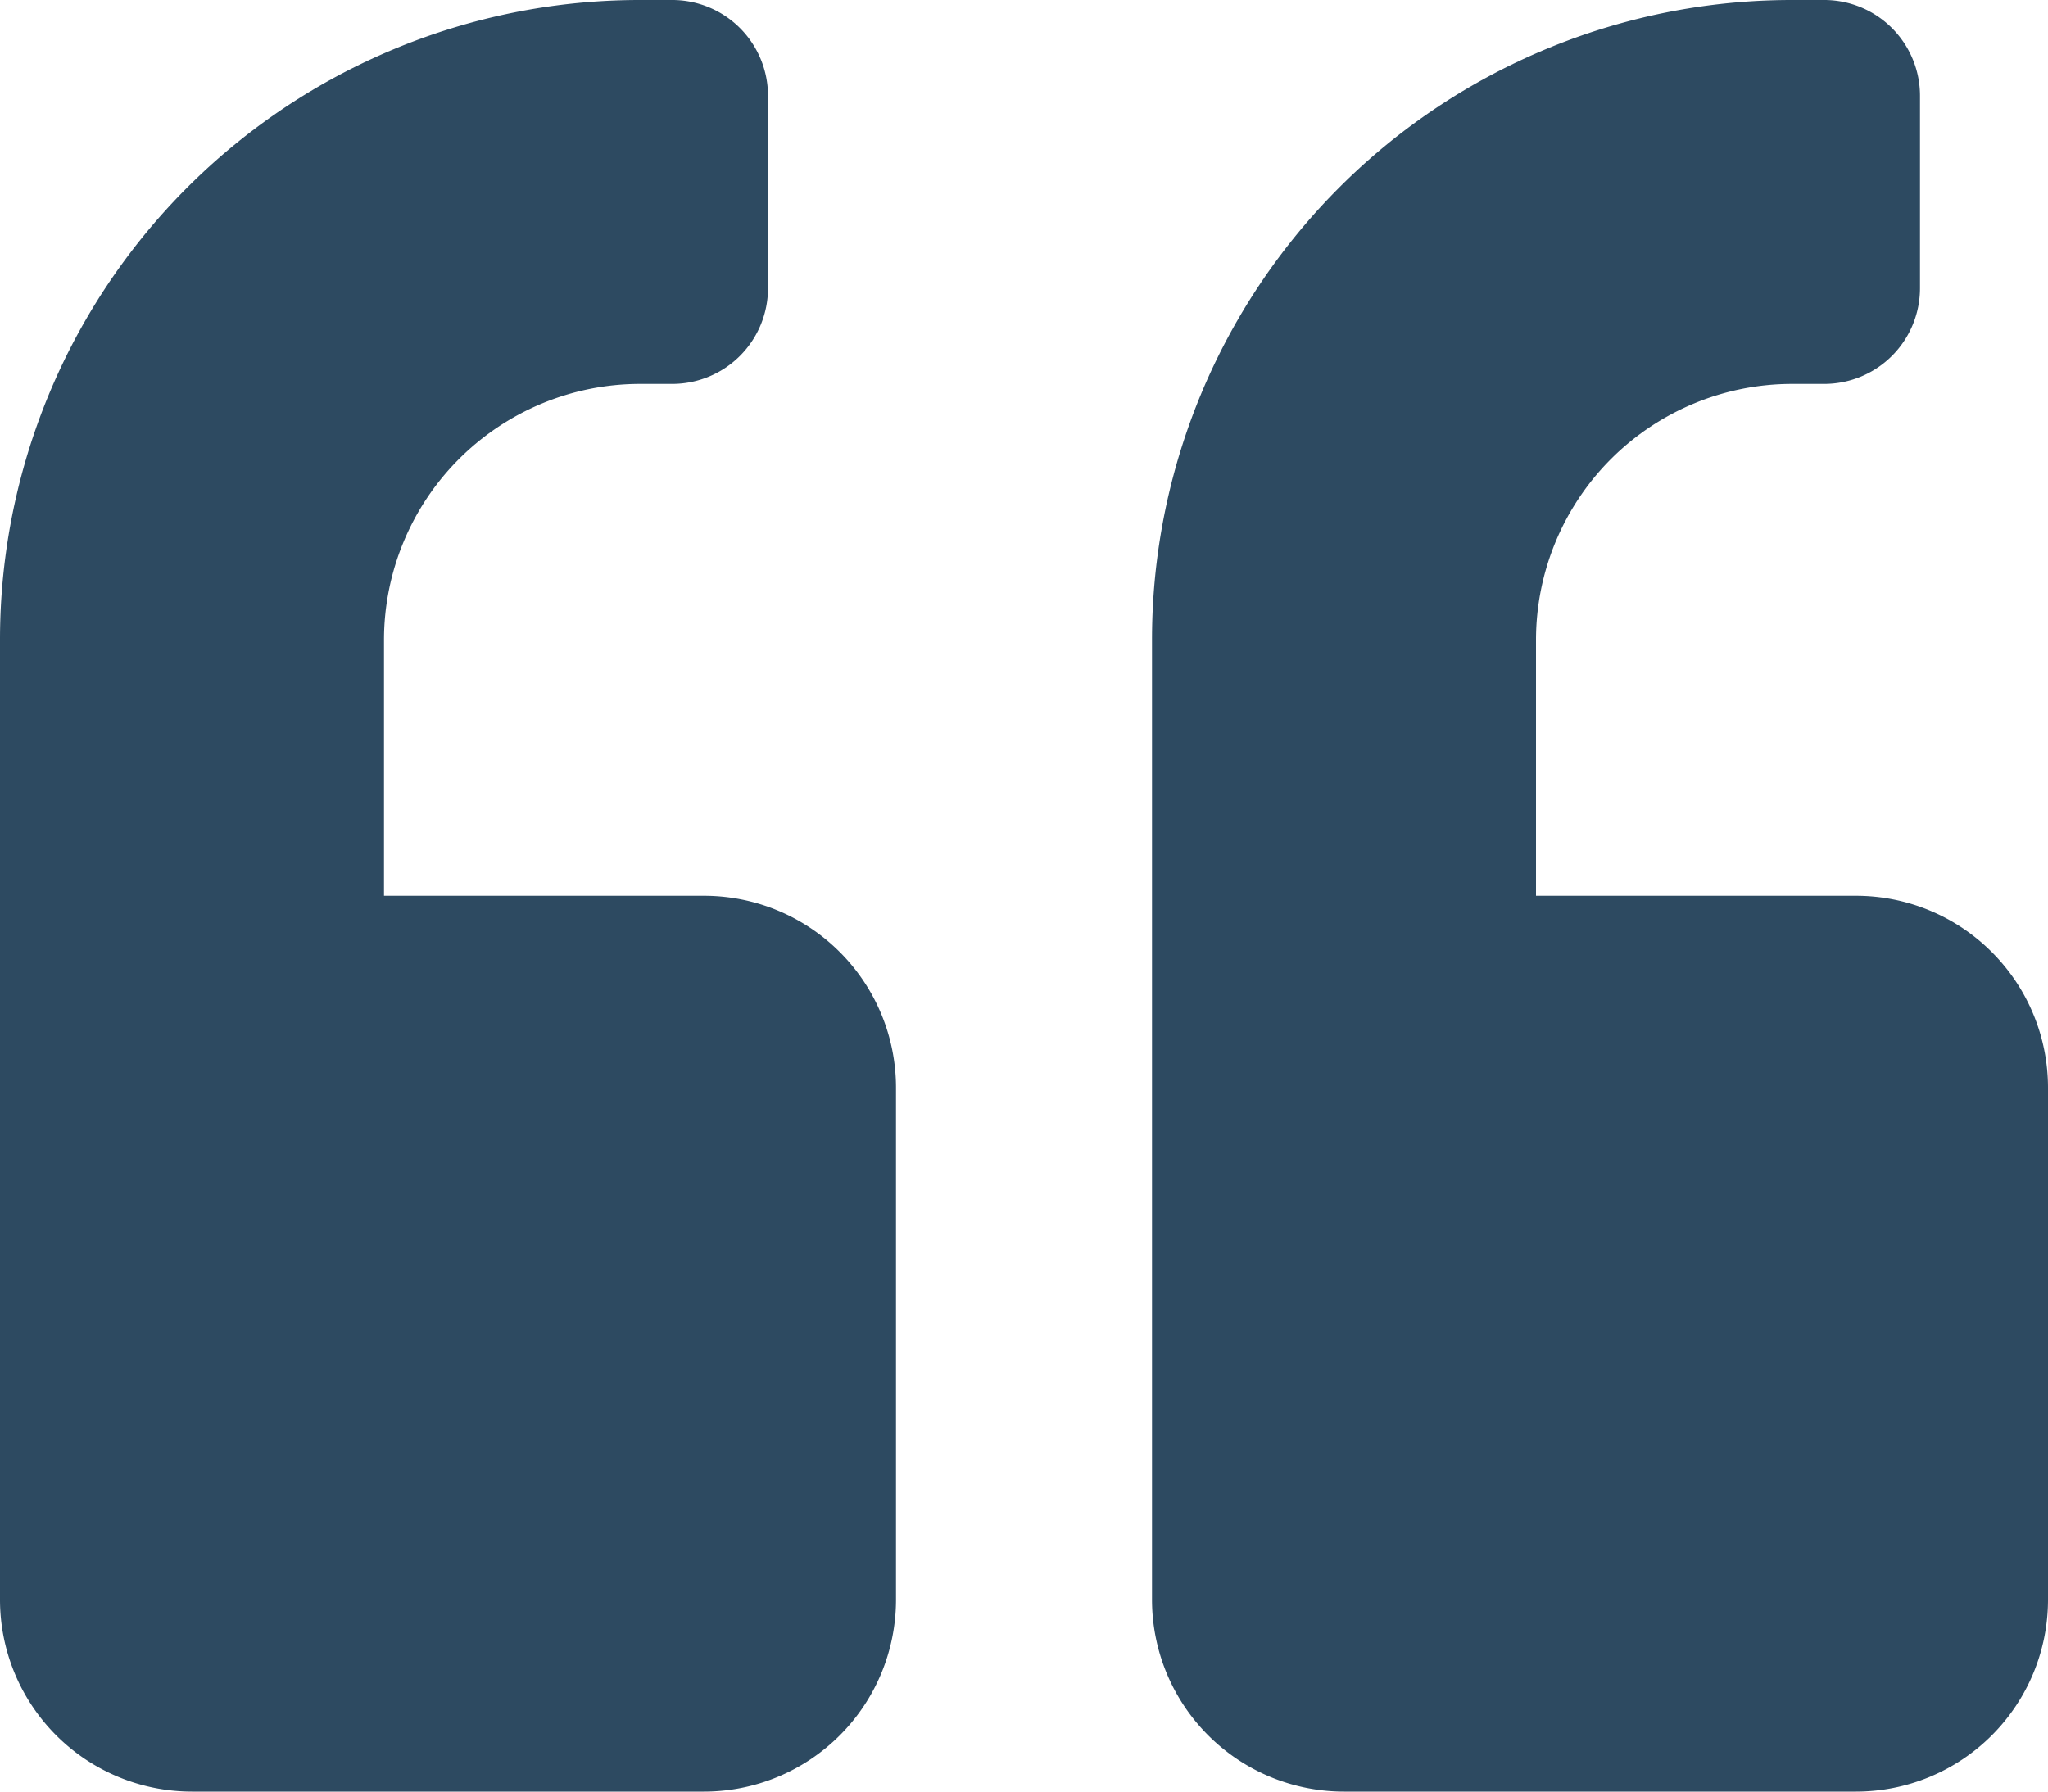 <svg xmlns="http://www.w3.org/2000/svg" width="64" height="56" viewBox="0 0 64 56"><path d="M58,60H48V52a8.007,8.007,0,0,1,8-8h1a2.993,2.993,0,0,0,3-3V35a2.993,2.993,0,0,0-3-3H56A19.994,19.994,0,0,0,36,52V82a6,6,0,0,0,6,6H58a6,6,0,0,0,6-6V66A6,6,0,0,0,58,60ZM22,60H12V52a8.007,8.007,0,0,1,8-8h1a2.993,2.993,0,0,0,3-3V35a2.993,2.993,0,0,0-3-3H20A19.994,19.994,0,0,0,0,52V82a6,6,0,0,0,6,6H22a6,6,0,0,0,6-6V66A6,6,0,0,0,22,60Z" transform="translate(0 -32)" fill="#2d4a61"/></svg>